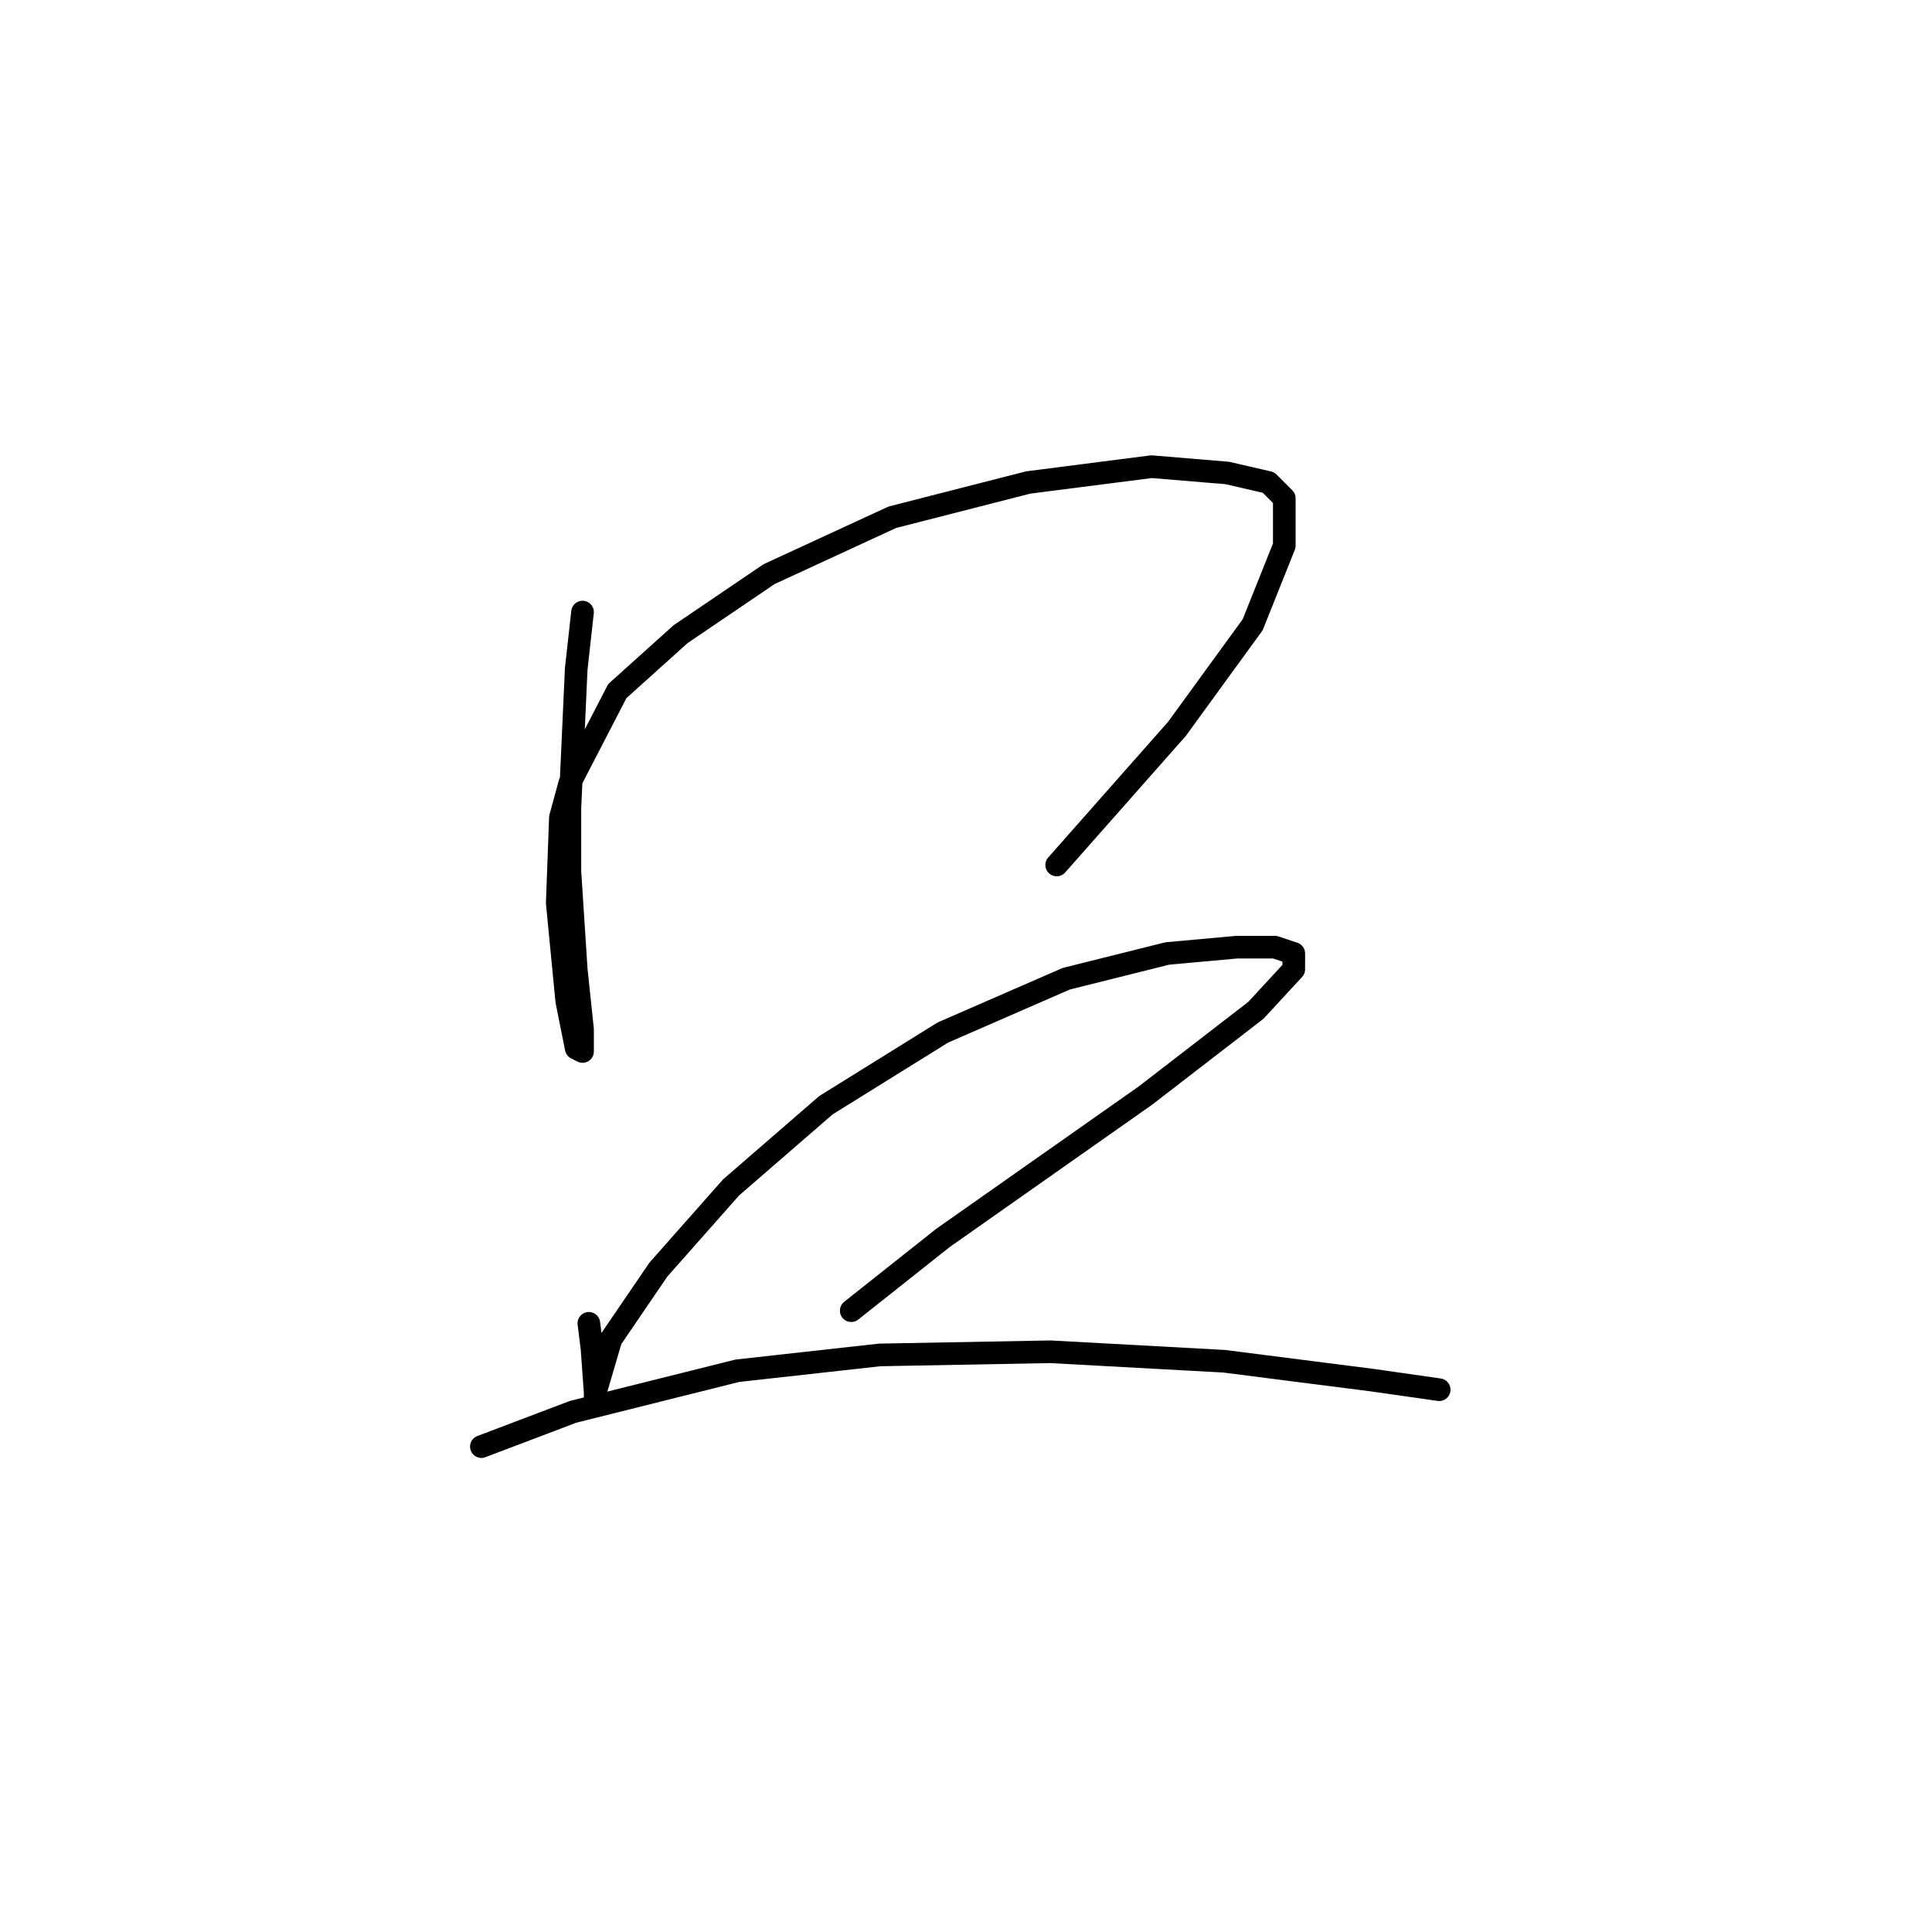 <?xml version="1.0" standalone="no"?>
    <svg width="256" height="256" xmlns="http://www.w3.org/2000/svg" version="1.1">
    <polyline stroke="black" stroke-width="3" stroke-linecap="round" fill="transparent" stroke-linejoin="round" points="77.189 81.104 76.351 88.643 75.514 107.073 75.514 115.45 76.351 128.435 77.189 136.393 77.189 139.325 76.351 138.906 75.095 132.623 73.838 119.639 74.257 108.33 75.514 103.722 81.796 91.575 90.174 84.036 101.902 76.078 118.237 68.538 136.248 63.931 152.583 61.837 162.636 62.674 168.081 63.931 170.175 66.025 170.175 72.308 165.987 82.78 155.934 96.602 140.018 114.613 140.018 114.613 " />
        <polyline stroke="black" stroke-width="3" stroke-linecap="round" fill="transparent" stroke-linejoin="round" points="78.027 175.347 78.446 178.698 78.865 184.562 78.865 185.818 78.865 185.399 78.865 184.562 80.959 177.441 87.242 168.226 96.875 157.336 109.441 146.446 124.939 136.812 141.274 129.691 154.677 126.341 163.892 125.503 168.919 125.503 171.432 126.341 171.432 128.435 166.405 133.88 151.746 145.189 124.939 164.038 112.792 173.671 112.792 173.671 " />
        <polyline stroke="black" stroke-width="3" stroke-linecap="round" fill="transparent" stroke-linejoin="round" points="63.786 191.682 75.933 187.075 97.713 181.63 116.562 179.535 139.18 179.116 162.217 180.373 181.903 182.886 190.699 184.143 190.699 184.143 " />
        </svg>
